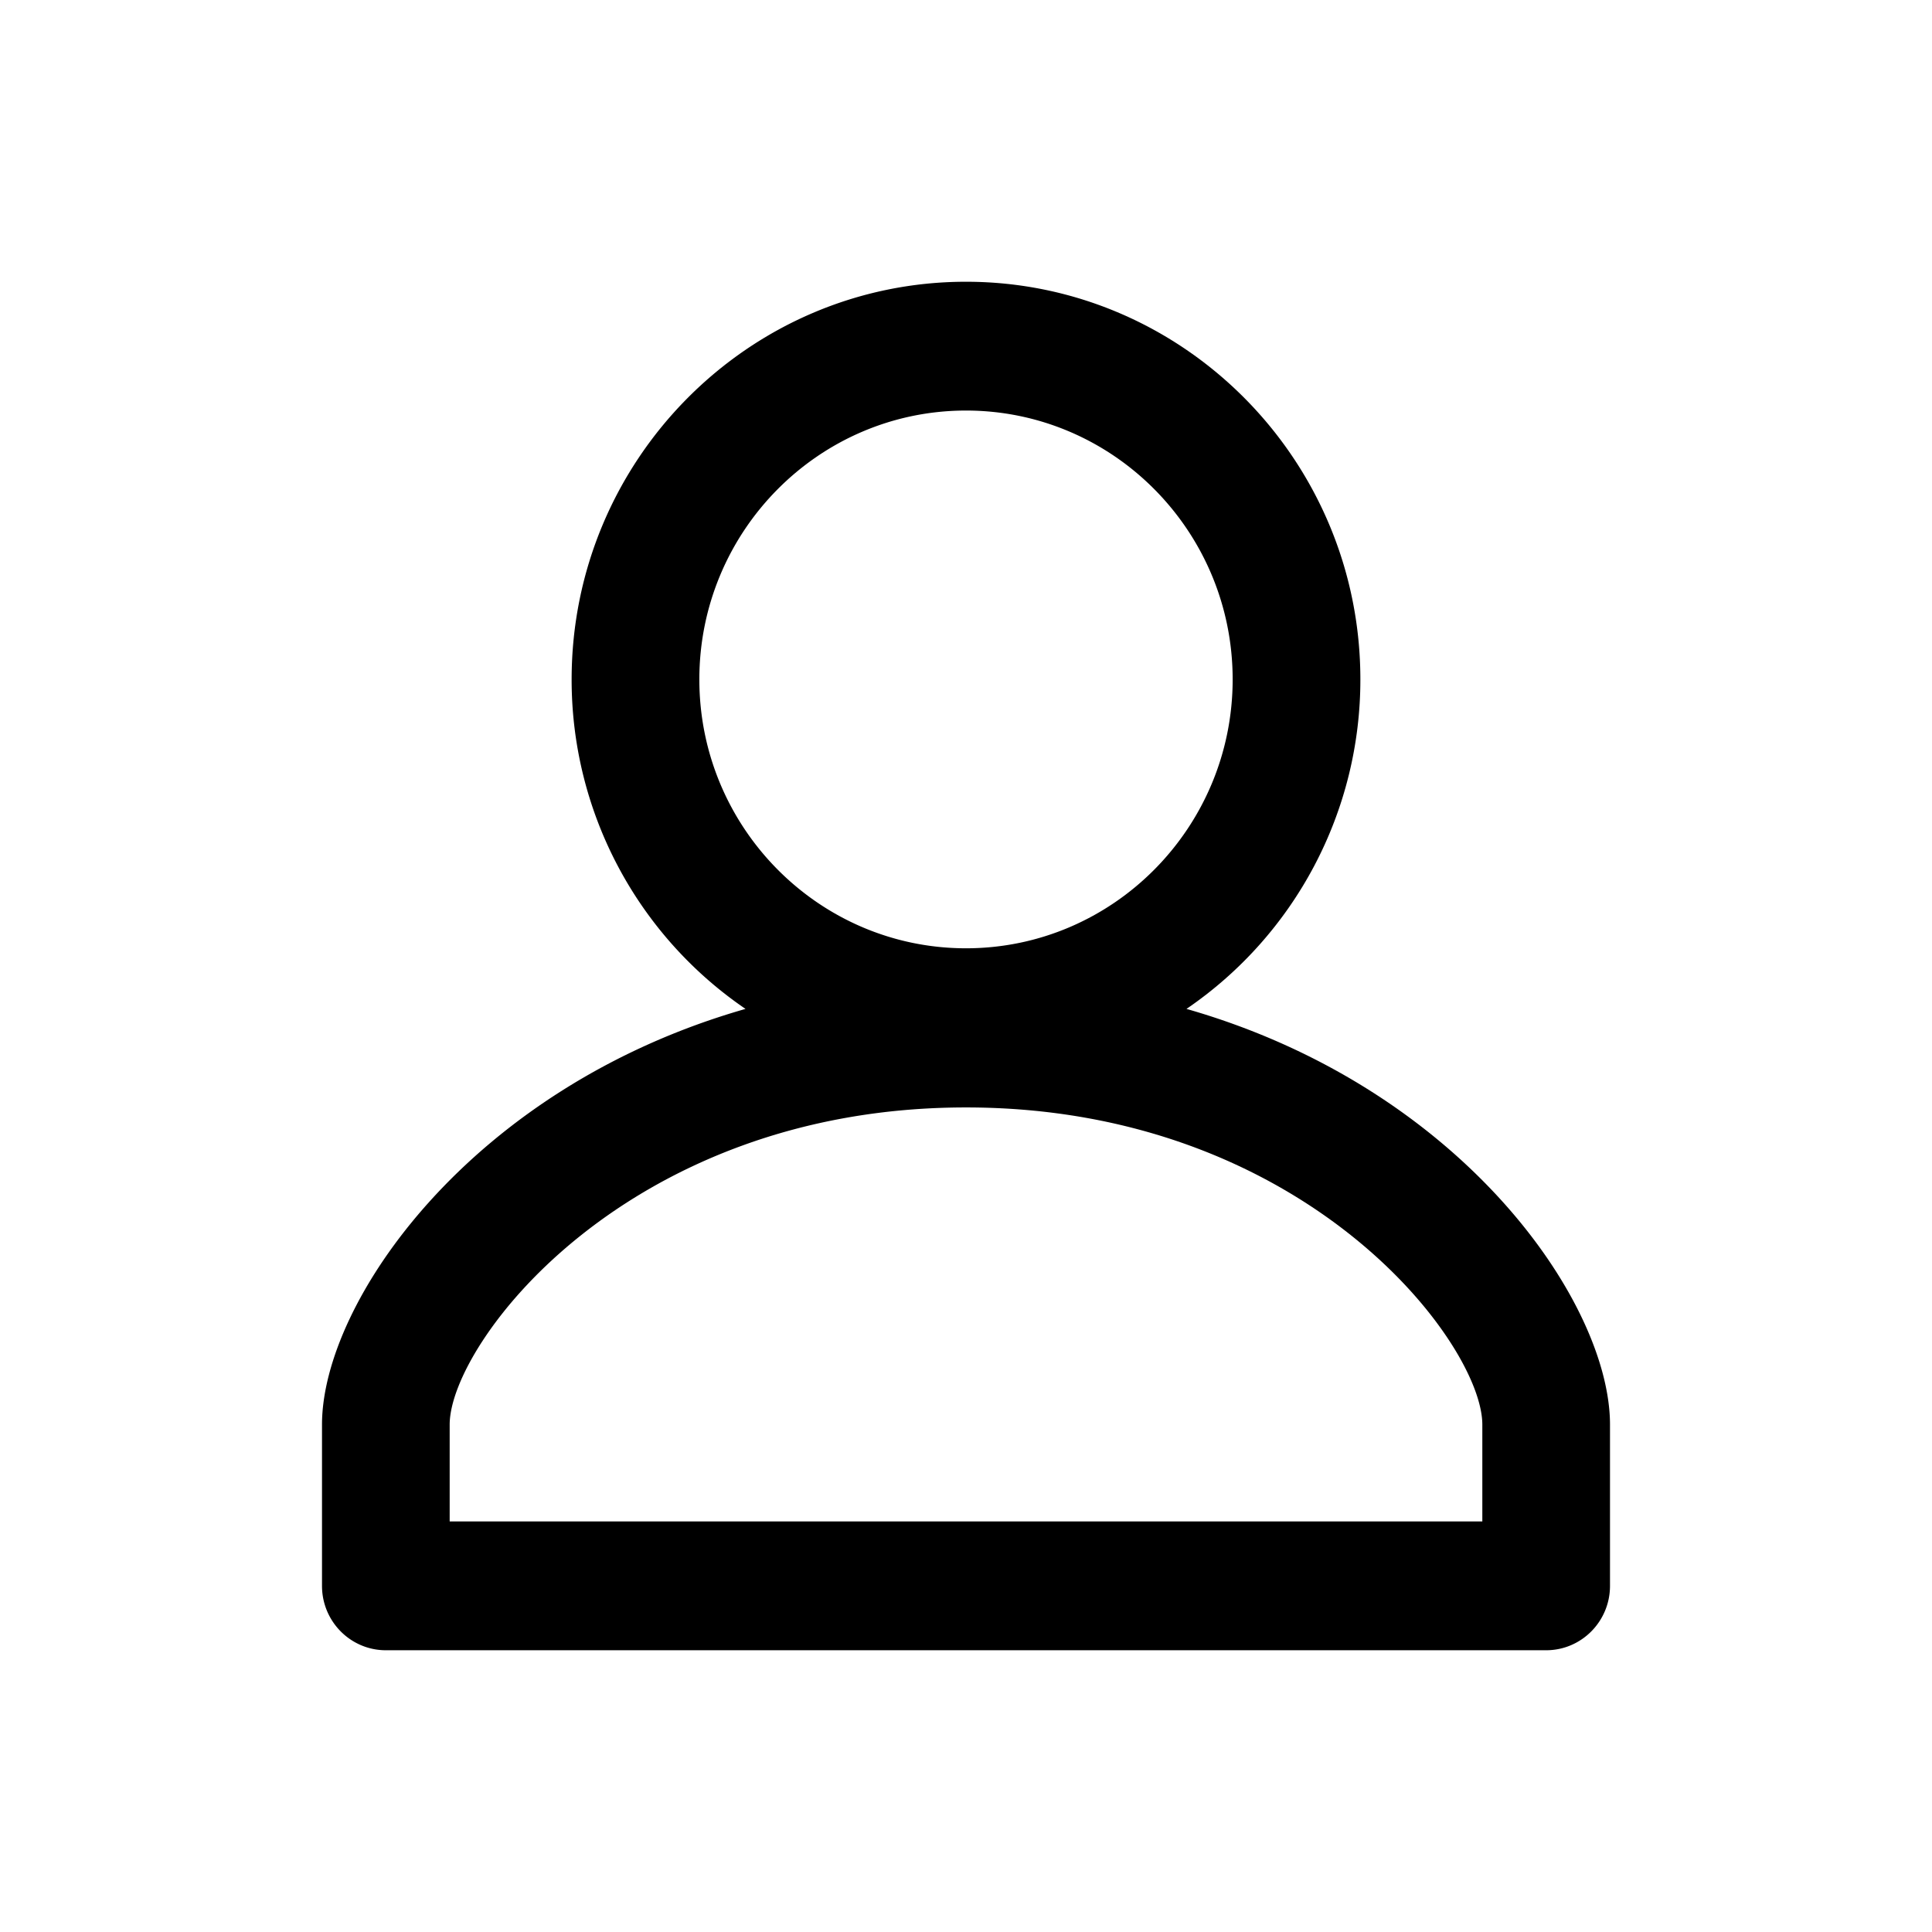 <svg xmlns="http://www.w3.org/2000/svg" width="48" height="48" viewBox="0 0 48 48">
    <path fill="#000" fill-rule="evenodd" d="M36.828 37.8H11.172v-2.406c0-2.025 4.411-7.88 12.828-7.88s12.828 5.855 12.828 7.88v2.407zM24 10.2c3.653 0 6.625 2.995 6.625 6.68 0 3.683-2.972 6.68-6.625 6.68-3.654 0-6.625-2.997-6.625-6.68 0-3.685 2.971-6.68 6.625-6.68zm5.478 14.866a9.9 9.9 0 0 0 4.32-8.186C33.798 11.432 29.403 7 24 7c-5.403 0-9.798 4.432-9.798 9.88a9.897 9.897 0 0 0 4.32 8.186C11.676 27.024 8 32.363 8 35.394V39.4c0 .884.71 1.6 1.587 1.6h28.826C39.29 41 40 40.284 40 39.4v-4.006c0-3.031-3.676-8.37-10.522-10.328z"/>
</svg>
